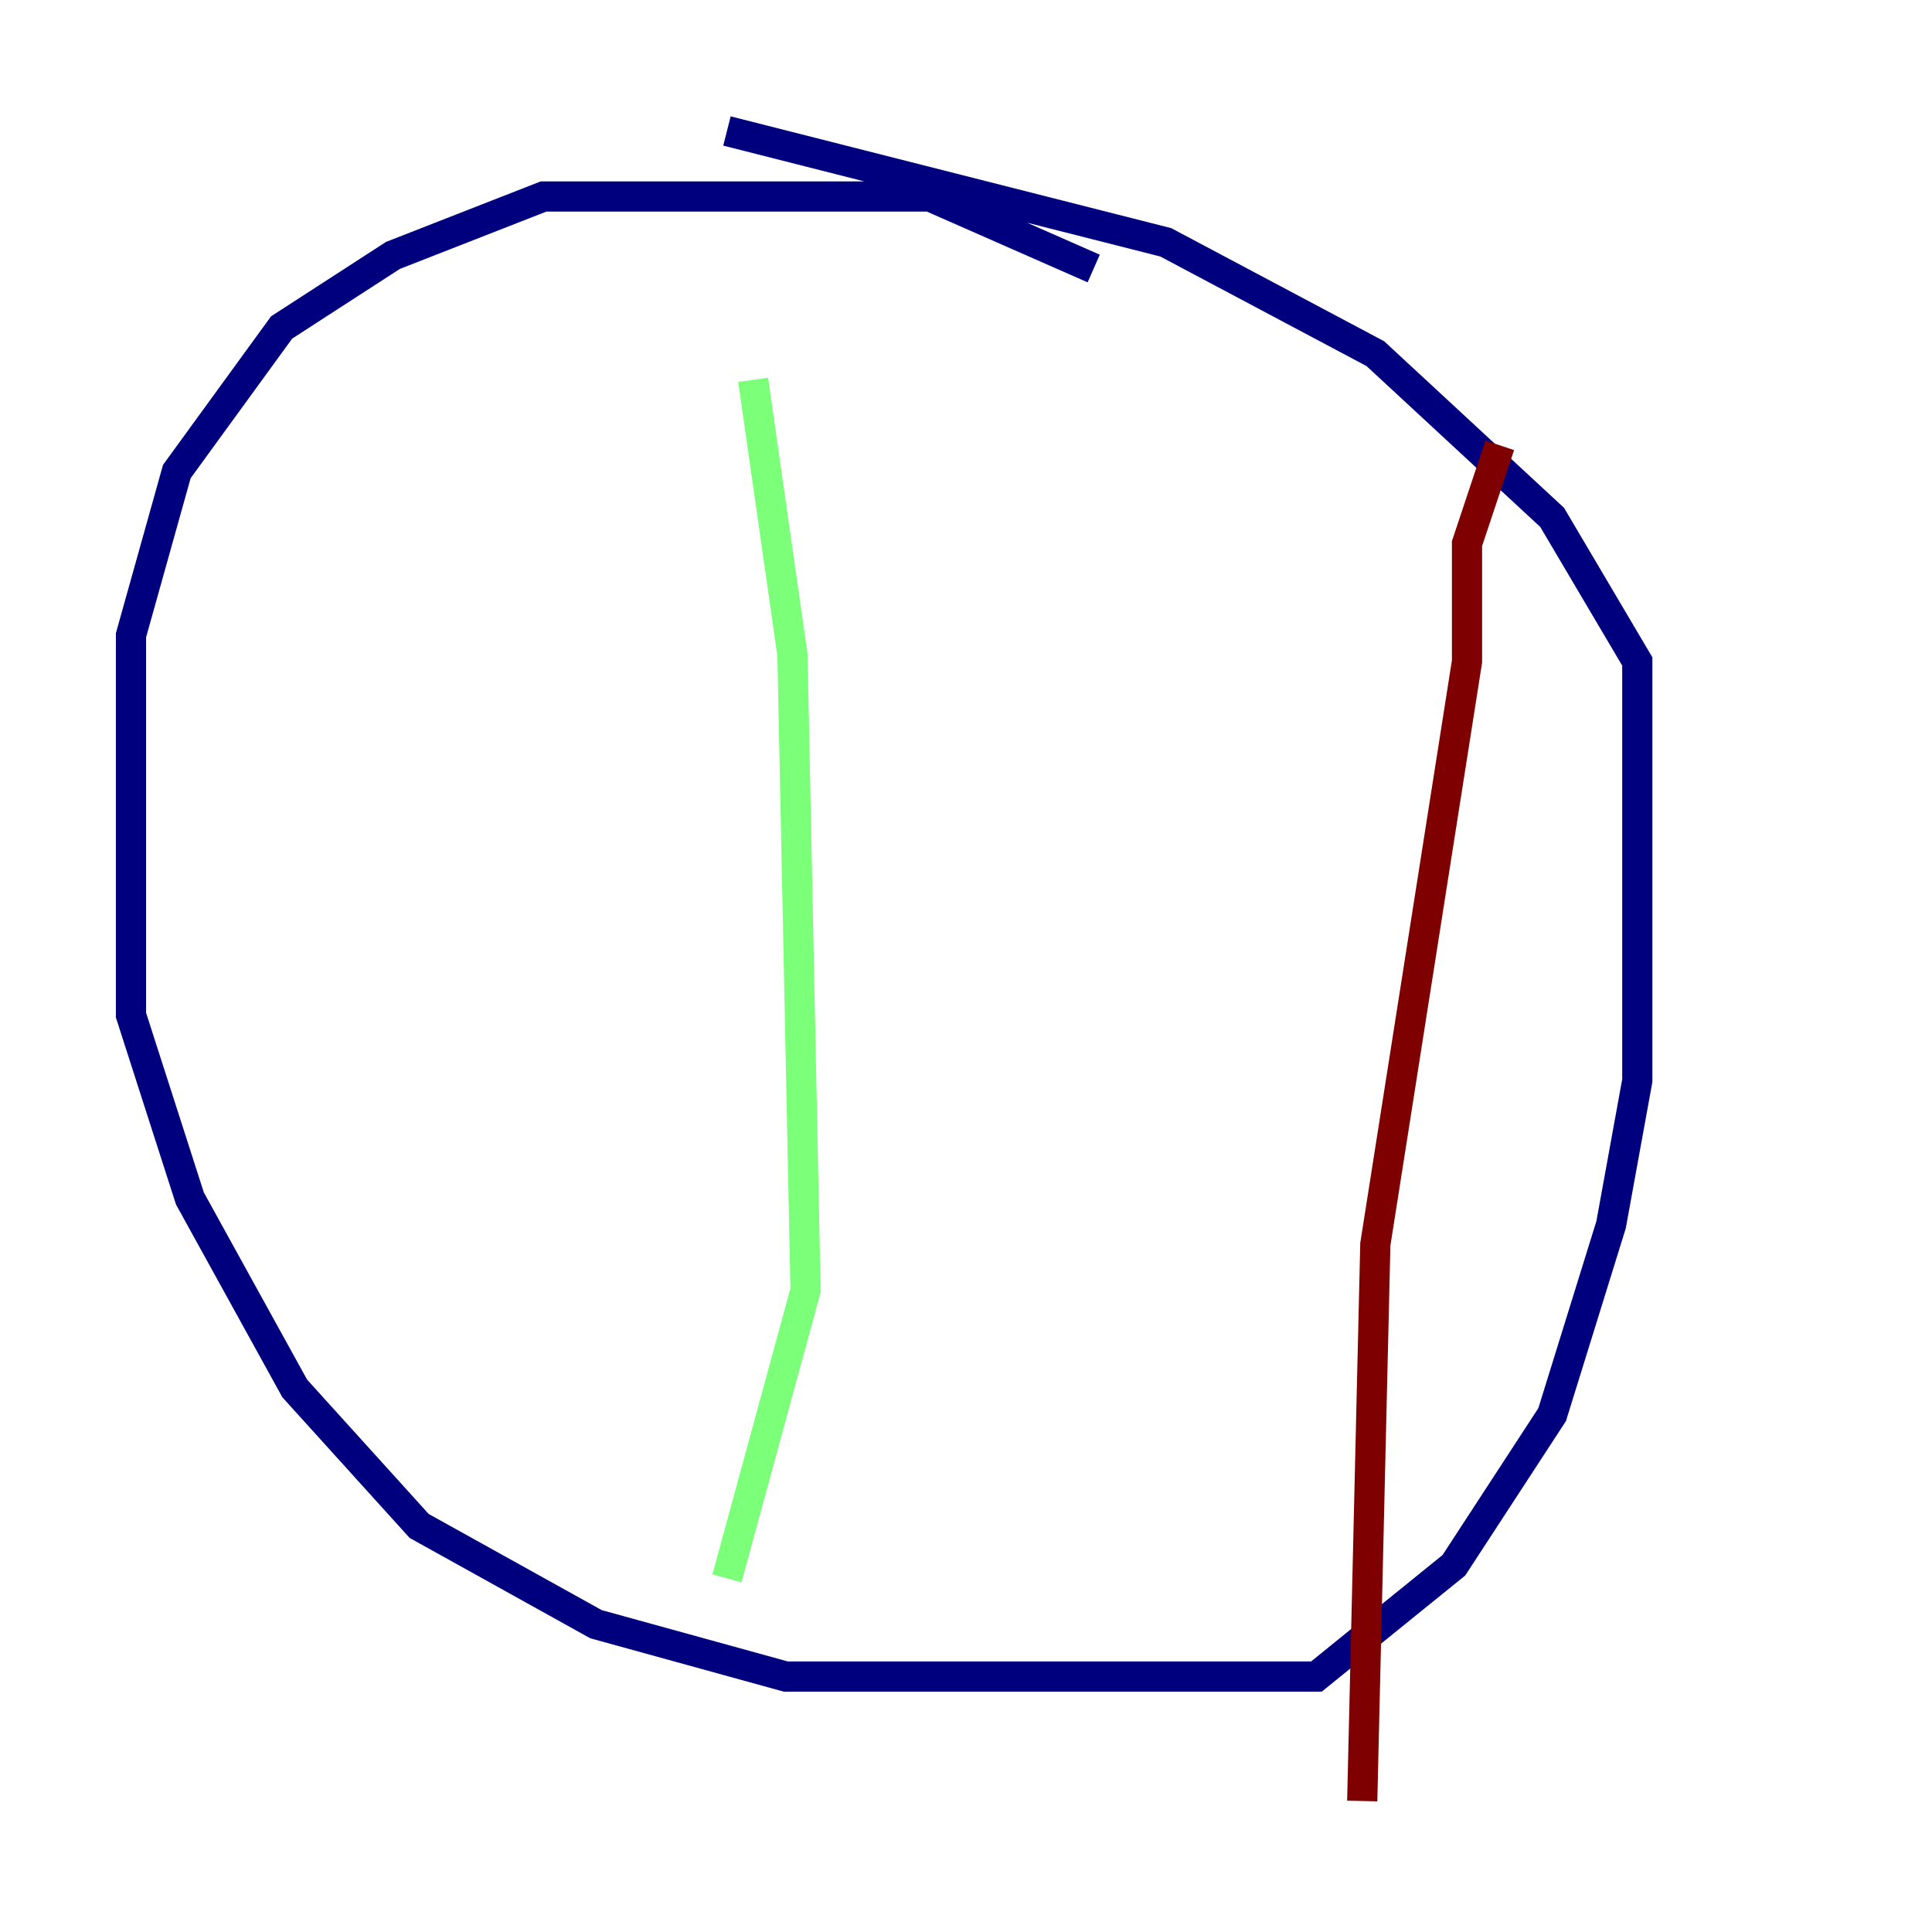 <?xml version="1.0" encoding="utf-8" ?>
<svg baseProfile="tiny" height="128" version="1.2" viewBox="0,0,128,128" width="128" xmlns="http://www.w3.org/2000/svg" xmlns:ev="http://www.w3.org/2001/xml-events" xmlns:xlink="http://www.w3.org/1999/xlink"><defs /><polyline fill="none" points="72.461,17.79 61.614,13.017 36.014,13.017 26.034,16.922 18.658,21.695 11.715,31.241 8.678,42.088 8.678,67.254 12.583,79.403 19.525,91.986 27.77,101.098 39.485,107.607 52.068,111.078 87.214,111.078 96.325,103.702 102.834,93.722 106.739,81.139 108.475,71.593 108.475,43.824 102.834,34.278 91.119,23.43 77.234,16.054 48.163,8.678" stroke="#00007f" stroke-width="2" /><polyline fill="none" points="49.898,25.166 52.502,43.39 53.37,85.478 48.163,104.57" stroke="#7cff79" stroke-width="2" /><polyline fill="none" points="99.363,29.505 97.193,36.014 97.193,43.824 91.119,82.441 90.251,119.322" stroke="#7f0000" stroke-width="2" /></svg>